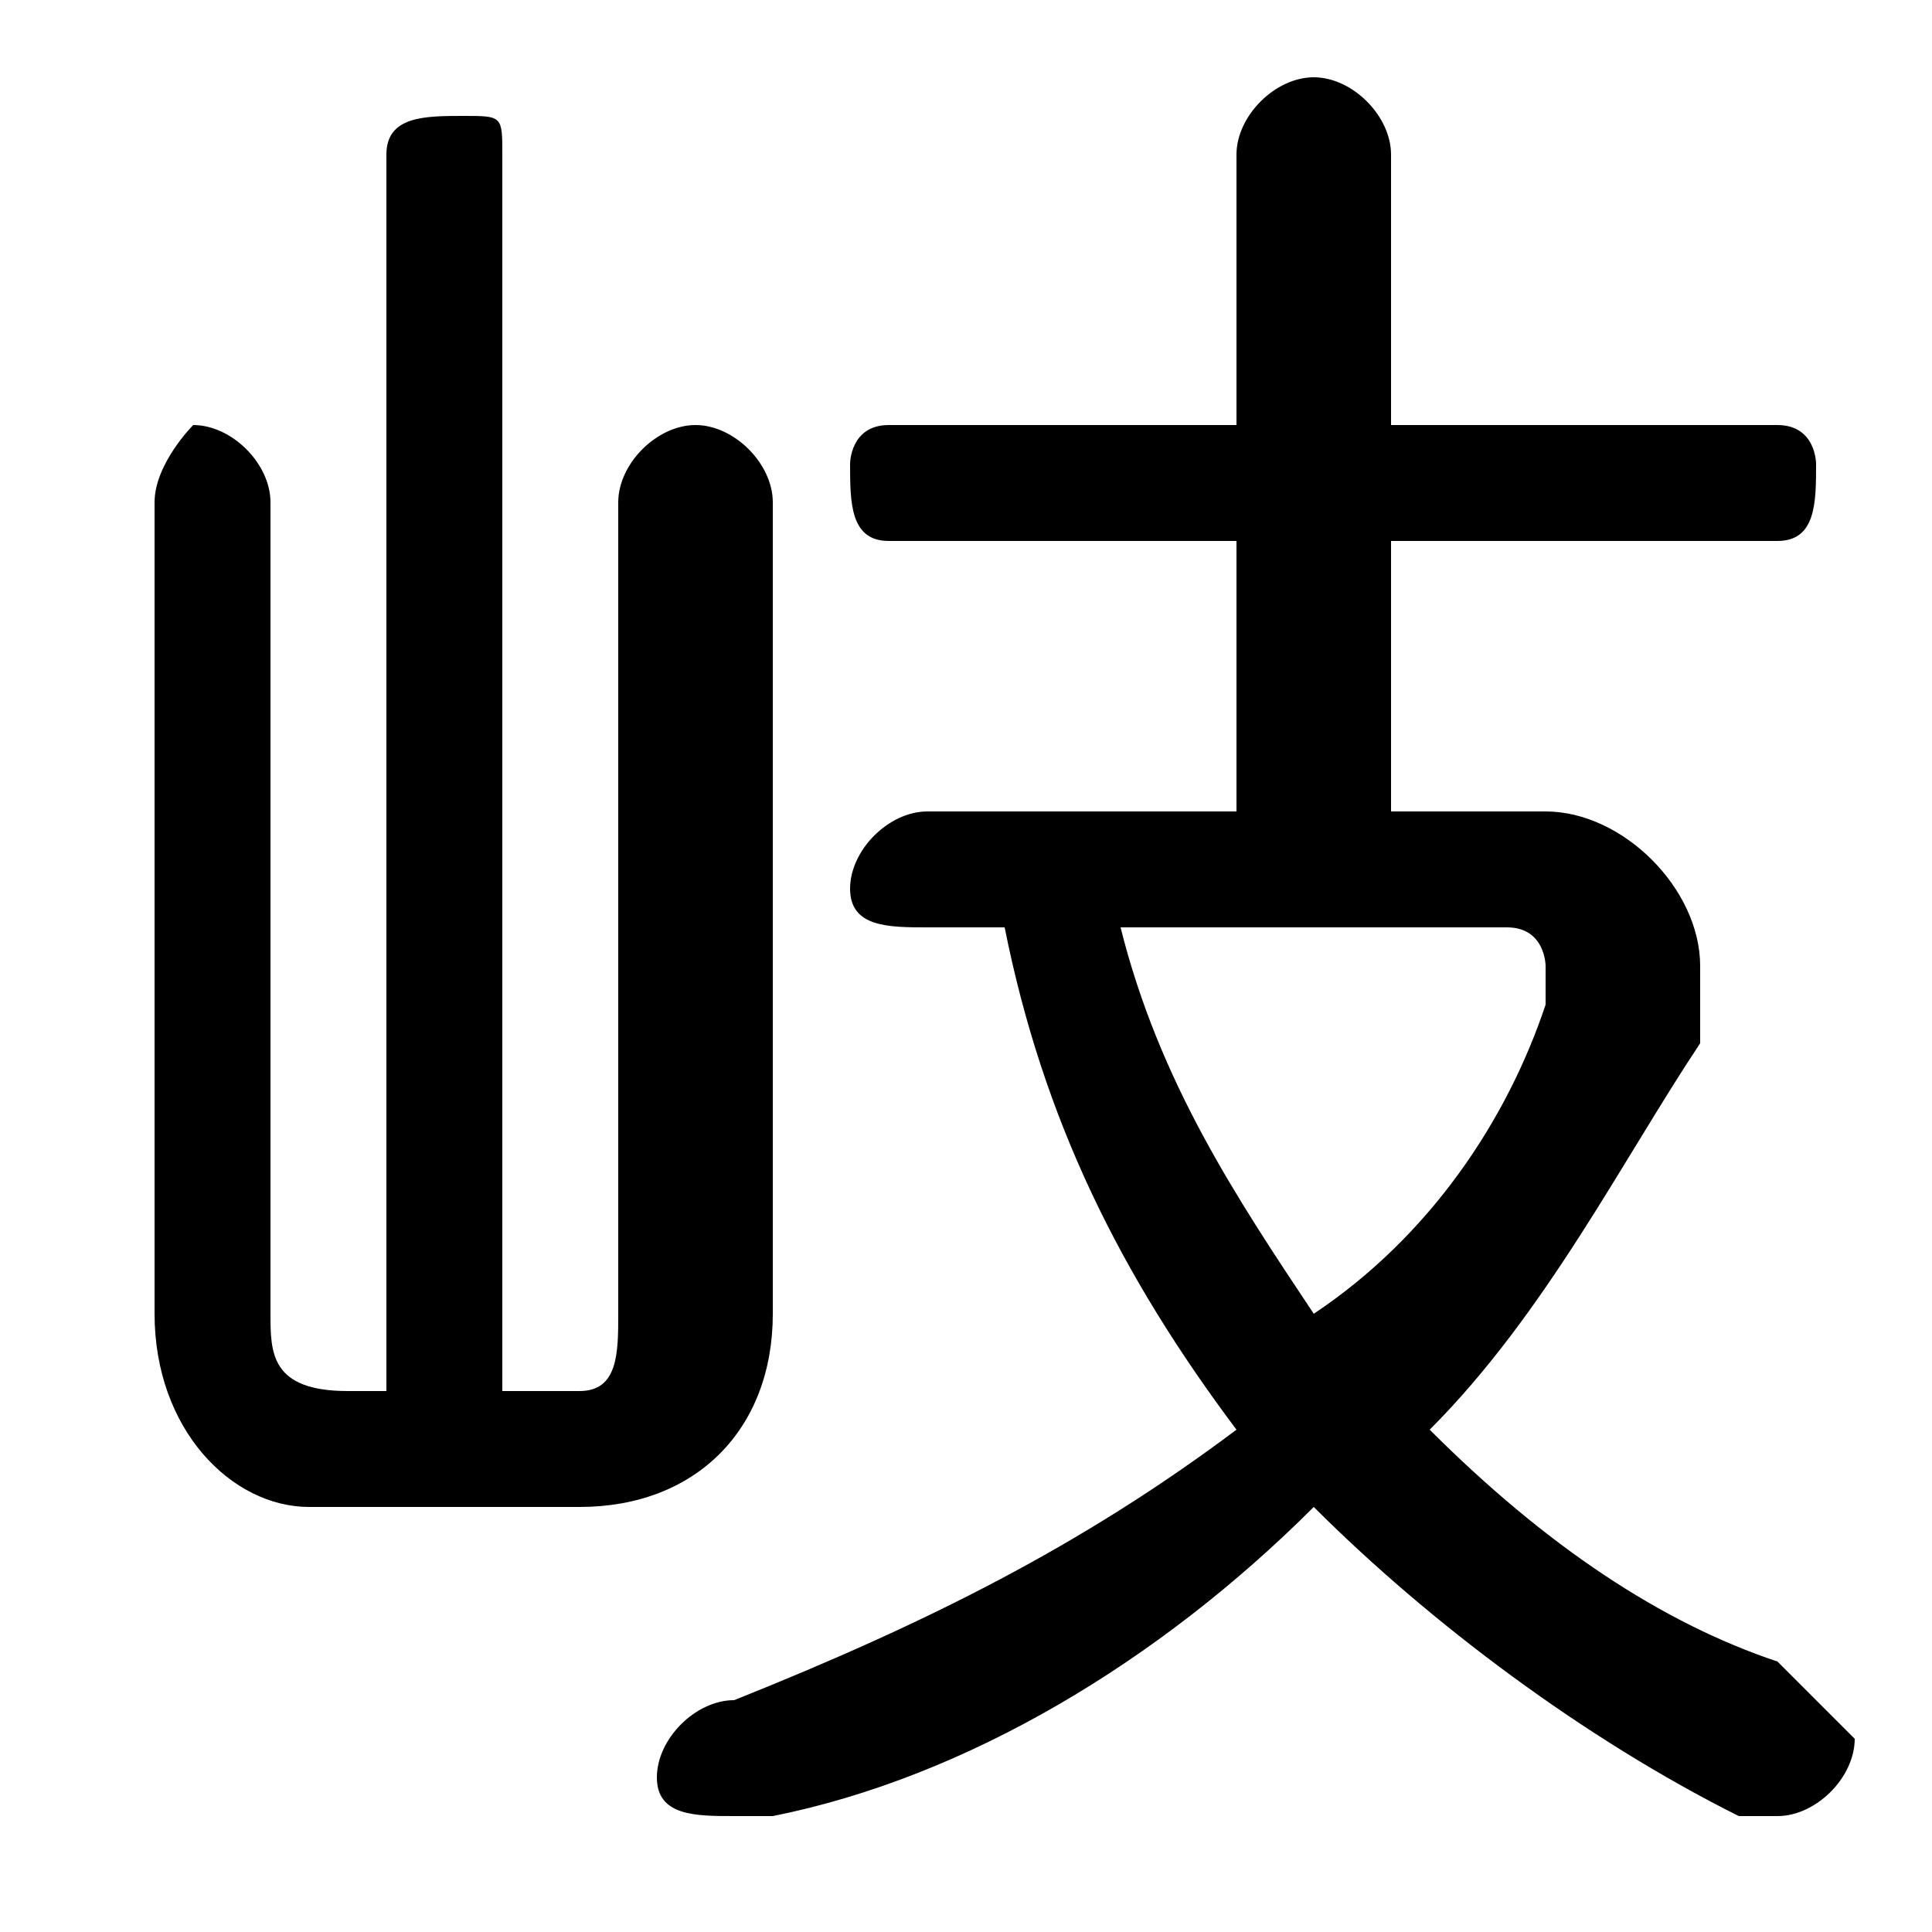 <svg xmlns="http://www.w3.org/2000/svg" viewBox="0 -44.0 50.0 50.0">
    <rect x="0" y="-44.0" width="50.0" height="50.0" fill="#808080" stroke="none"/>
    <g transform="scale(1, -1)">
        <!-- ボディの枠 -->
        <rect x="0" y="-6.0" width="50.0" height="50.0"
            stroke="white" fill="white"/>
        <!-- グリフ座標系の原点 -->
        <circle cx="0" cy="0" r="5" fill="white"/>
        <!-- グリフのアウトライン -->
        <g style="fill:black;stroke:#000000;stroke-width:0;stroke-linecap:round;stroke-linejoin:round;">
        <path d="M 36.0 23.0 L 36.0 30.0 L 46.0 30.0 C 47.0 30.0 47.0 31.0 47.0 32.0 C 47.0 32.0 47.0 33.0 46.0 33.0 L 36.0 33.0 L 36.0 40.0 C 36.0 41.0 35.0 42.0 34.0 42.0 C 33.0 42.0 32.0 41.0 32.0 40.0 L 32.0 33.0 L 23.0 33.0 C 22.0 33.0 22.0 32.0 22.0 32.0 C 22.0 31.0 22.0 30.0 23.0 30.0 L 32.0 30.0 L 32.0 23.0 L 24.0 23.0 C 23.0 23.0 22.0 22.0 22.0 21.0 C 22.0 20.0 23.0 20.0 24.0 20.0 L 26.0 20.0 C 27.0 15.0 29.0 11.0 32.0 7.0 C 28.0 4.0 24.0 2.0 19.0 -0.0 C 18.0 -0.0 17.0 -1.0 17.0 -2.0 C 17.0 -3.0 18.0 -3.0 19.0 -3.0 C 19.0 -3.0 19.0 -3.0 20.0 -3.0 C 25.0 -2.0 30.0 1.0 34.0 5.0 C 37.0 2.0 41.0 -1.0 45.0 -3.0 C 45.0 -3.0 46.0 -3.0 46.0 -3.0 C 47.0 -3.0 48.0 -2.0 48.0 -1.0 C 48.0 -1.0 47.0 0.0 46.0 1.0 C 43.0 2.0 40.0 4.0 37.0 7.0 C 40.0 10.0 42.0 14.0 44.0 17.0 C 44.0 18.0 44.0 19.0 44.0 19.0 C 44.0 21.0 42.0 23.0 40.0 23.0 Z M 39.0 20.0 C 40.0 20.0 40.0 19.0 40.0 19.0 C 40.0 19.0 40.0 18.0 40.0 18.0 C 39.0 15.0 37.0 12.0 34.0 10.0 C 32.0 13.0 30.0 16.0 29.0 20.0 Z M 13.0 8.0 L 13.0 40.0 C 13.0 41.0 13.0 41.0 12.0 41.0 C 11.0 41.0 10.0 41.0 10.0 40.0 L 10.0 8.0 L 9.0 8.0 C 7.0 8.0 7.0 9.0 7.0 10.0 L 7.0 31.0 C 7.0 32.0 6.0 33.0 5.0 33.0 C 5.0 33.0 4.0 32.0 4.0 31.0 L 4.0 10.0 C 4.0 7.0 6.0 5.0 8.0 5.0 L 15.0 5.0 C 18.0 5.0 20.0 7.0 20.0 10.0 L 20.0 31.0 C 20.0 32.0 19.0 33.0 18.0 33.0 C 17.0 33.0 16.0 32.0 16.0 31.0 L 16.0 10.0 C 16.0 9.0 16.0 8.0 15.0 8.0 Z"/>
    </g>
    </g>
</svg>
